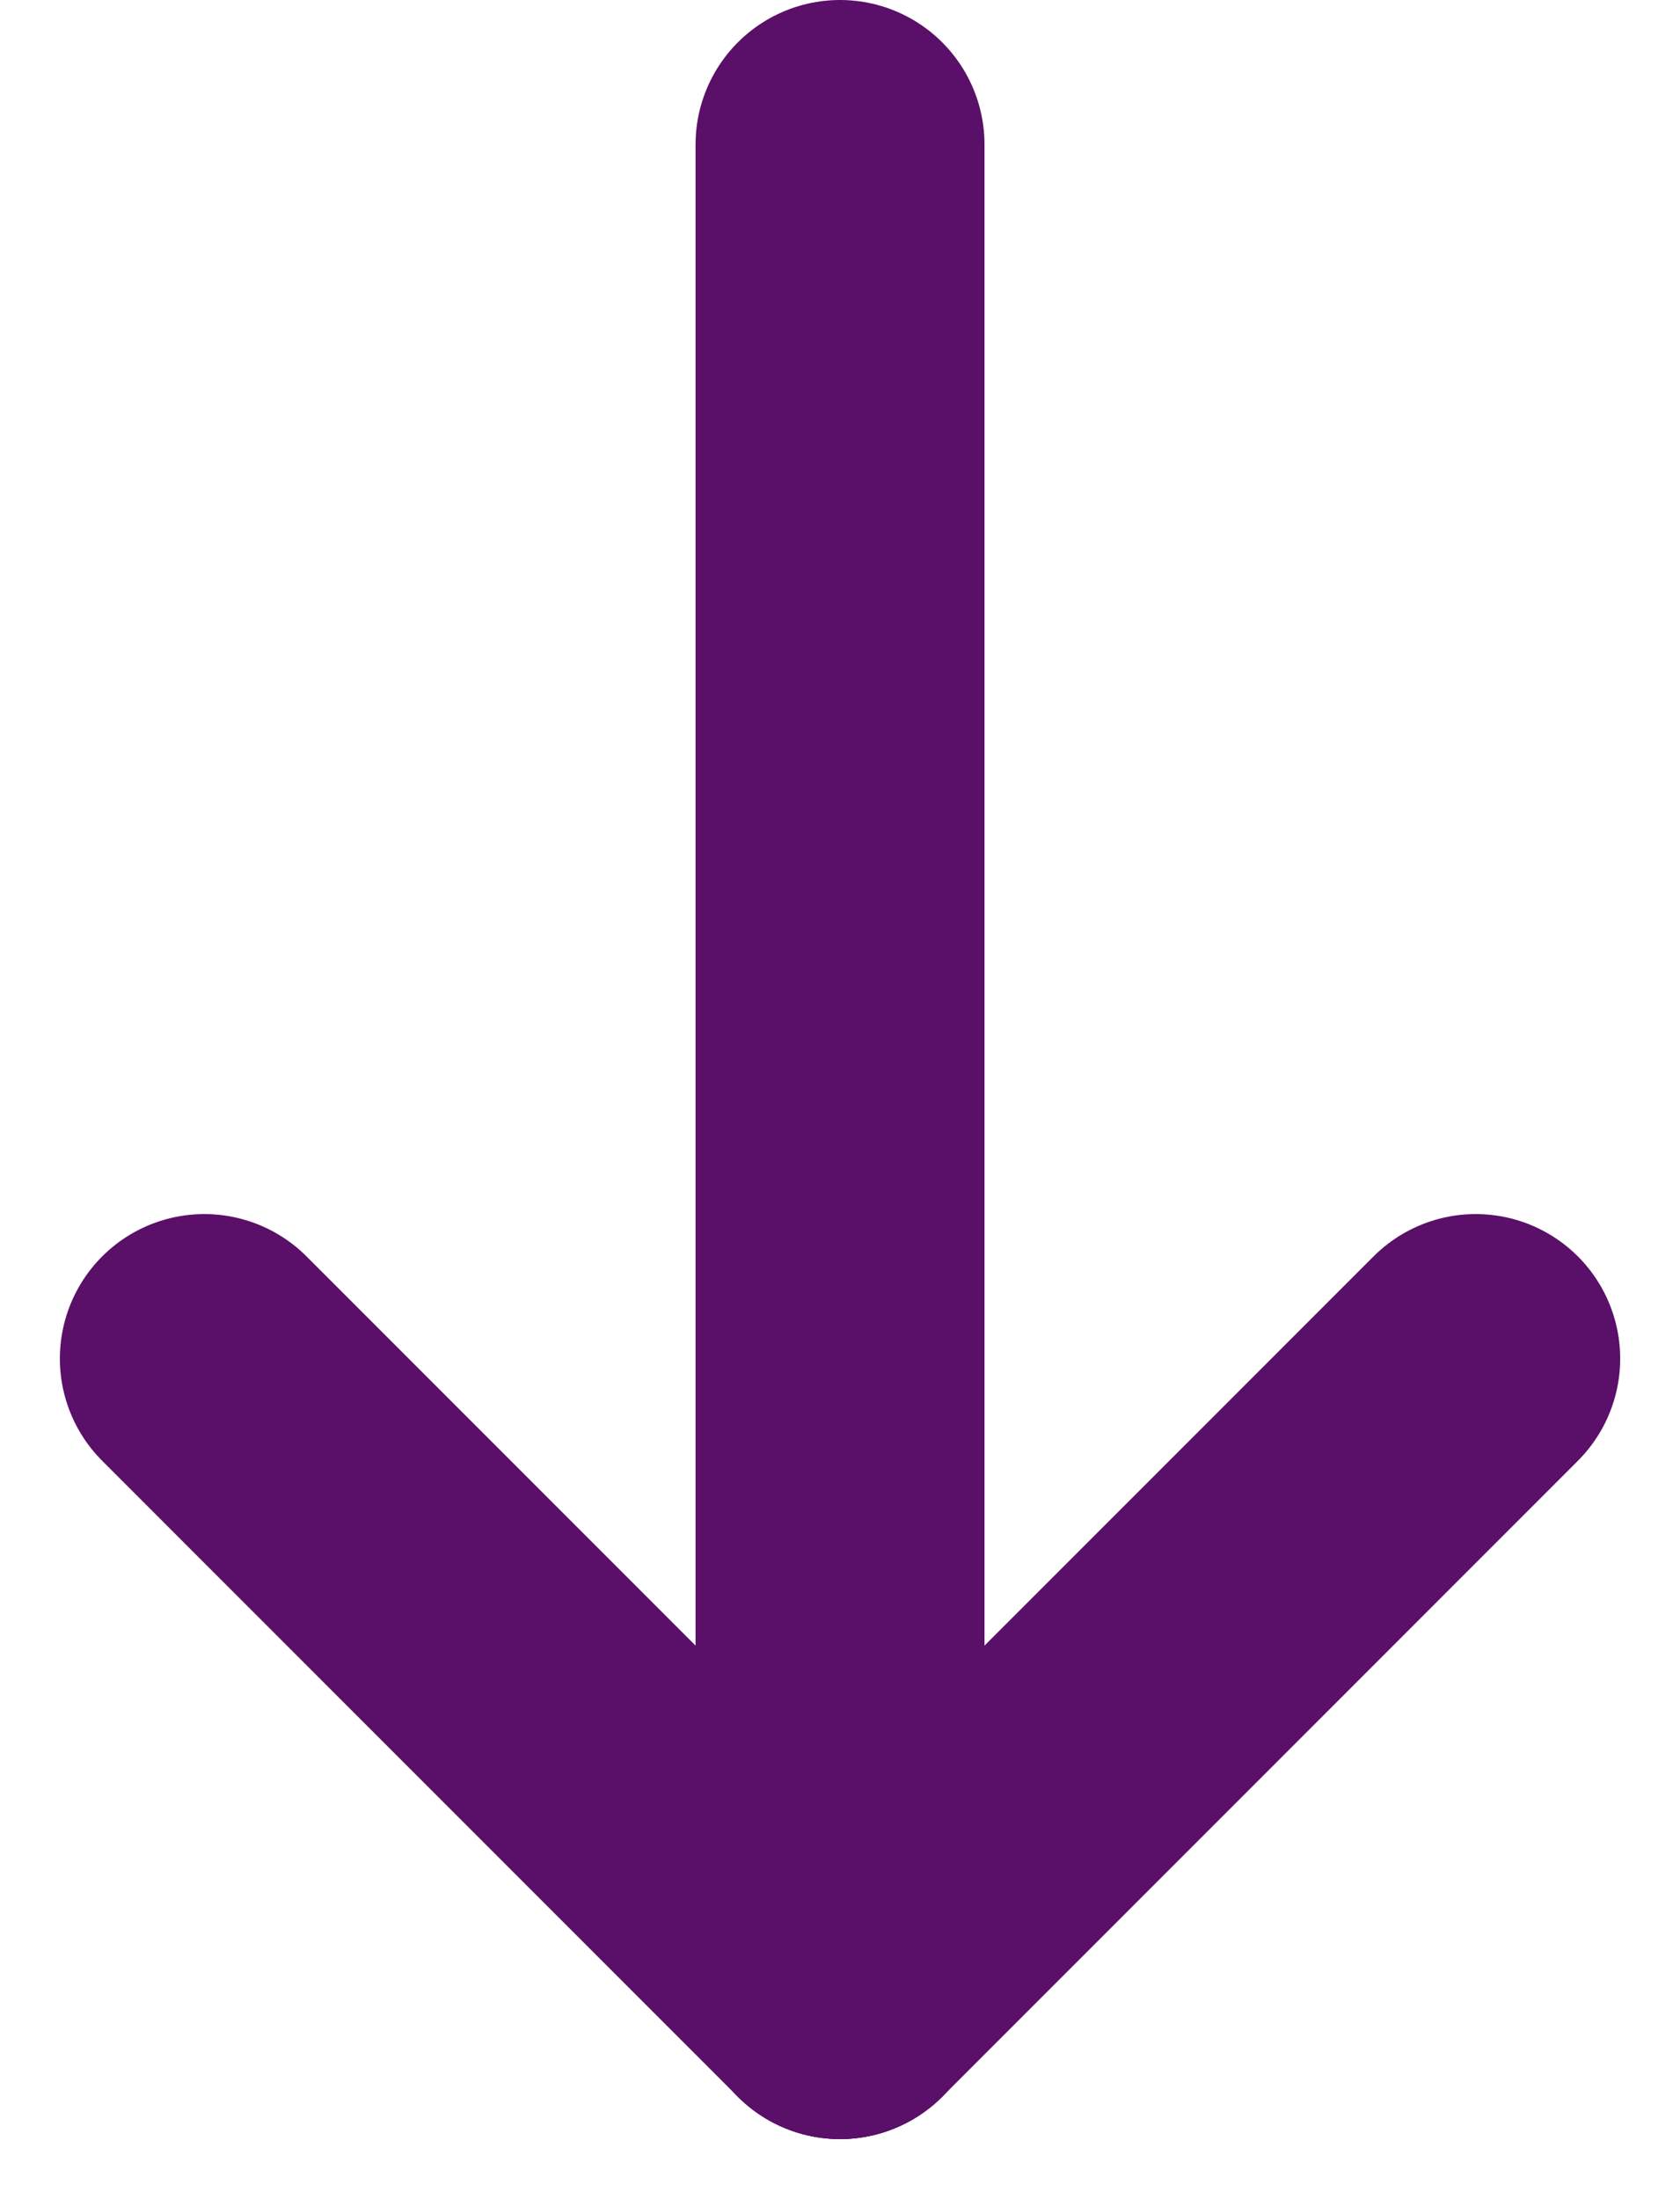 <svg xmlns="http://www.w3.org/2000/svg" width="29.071" height="38.036" viewBox="0 0 29.071 38.036">
  <g id="Group_1" data-name="Group 1" transform="translate(-10.964 -9)">
    <line id="Line_1" data-name="Line 1" y2="32" transform="translate(25.5 11.5)" fill="none" stroke="#5a0f68" stroke-linecap="round" stroke-width="5"/>
    <line id="Line_2" data-name="Line 2" x1="11" y2="11" transform="translate(25.5 32.5)" fill="none" stroke="#5a0f68" stroke-linecap="round" stroke-width="5"/>
    <line id="Line_3" data-name="Line 3" x2="11" y2="11" transform="translate(14.5 32.5)" fill="none" stroke="#5a0f68" stroke-linecap="round" stroke-width="5"/>
  </g>
</svg>
